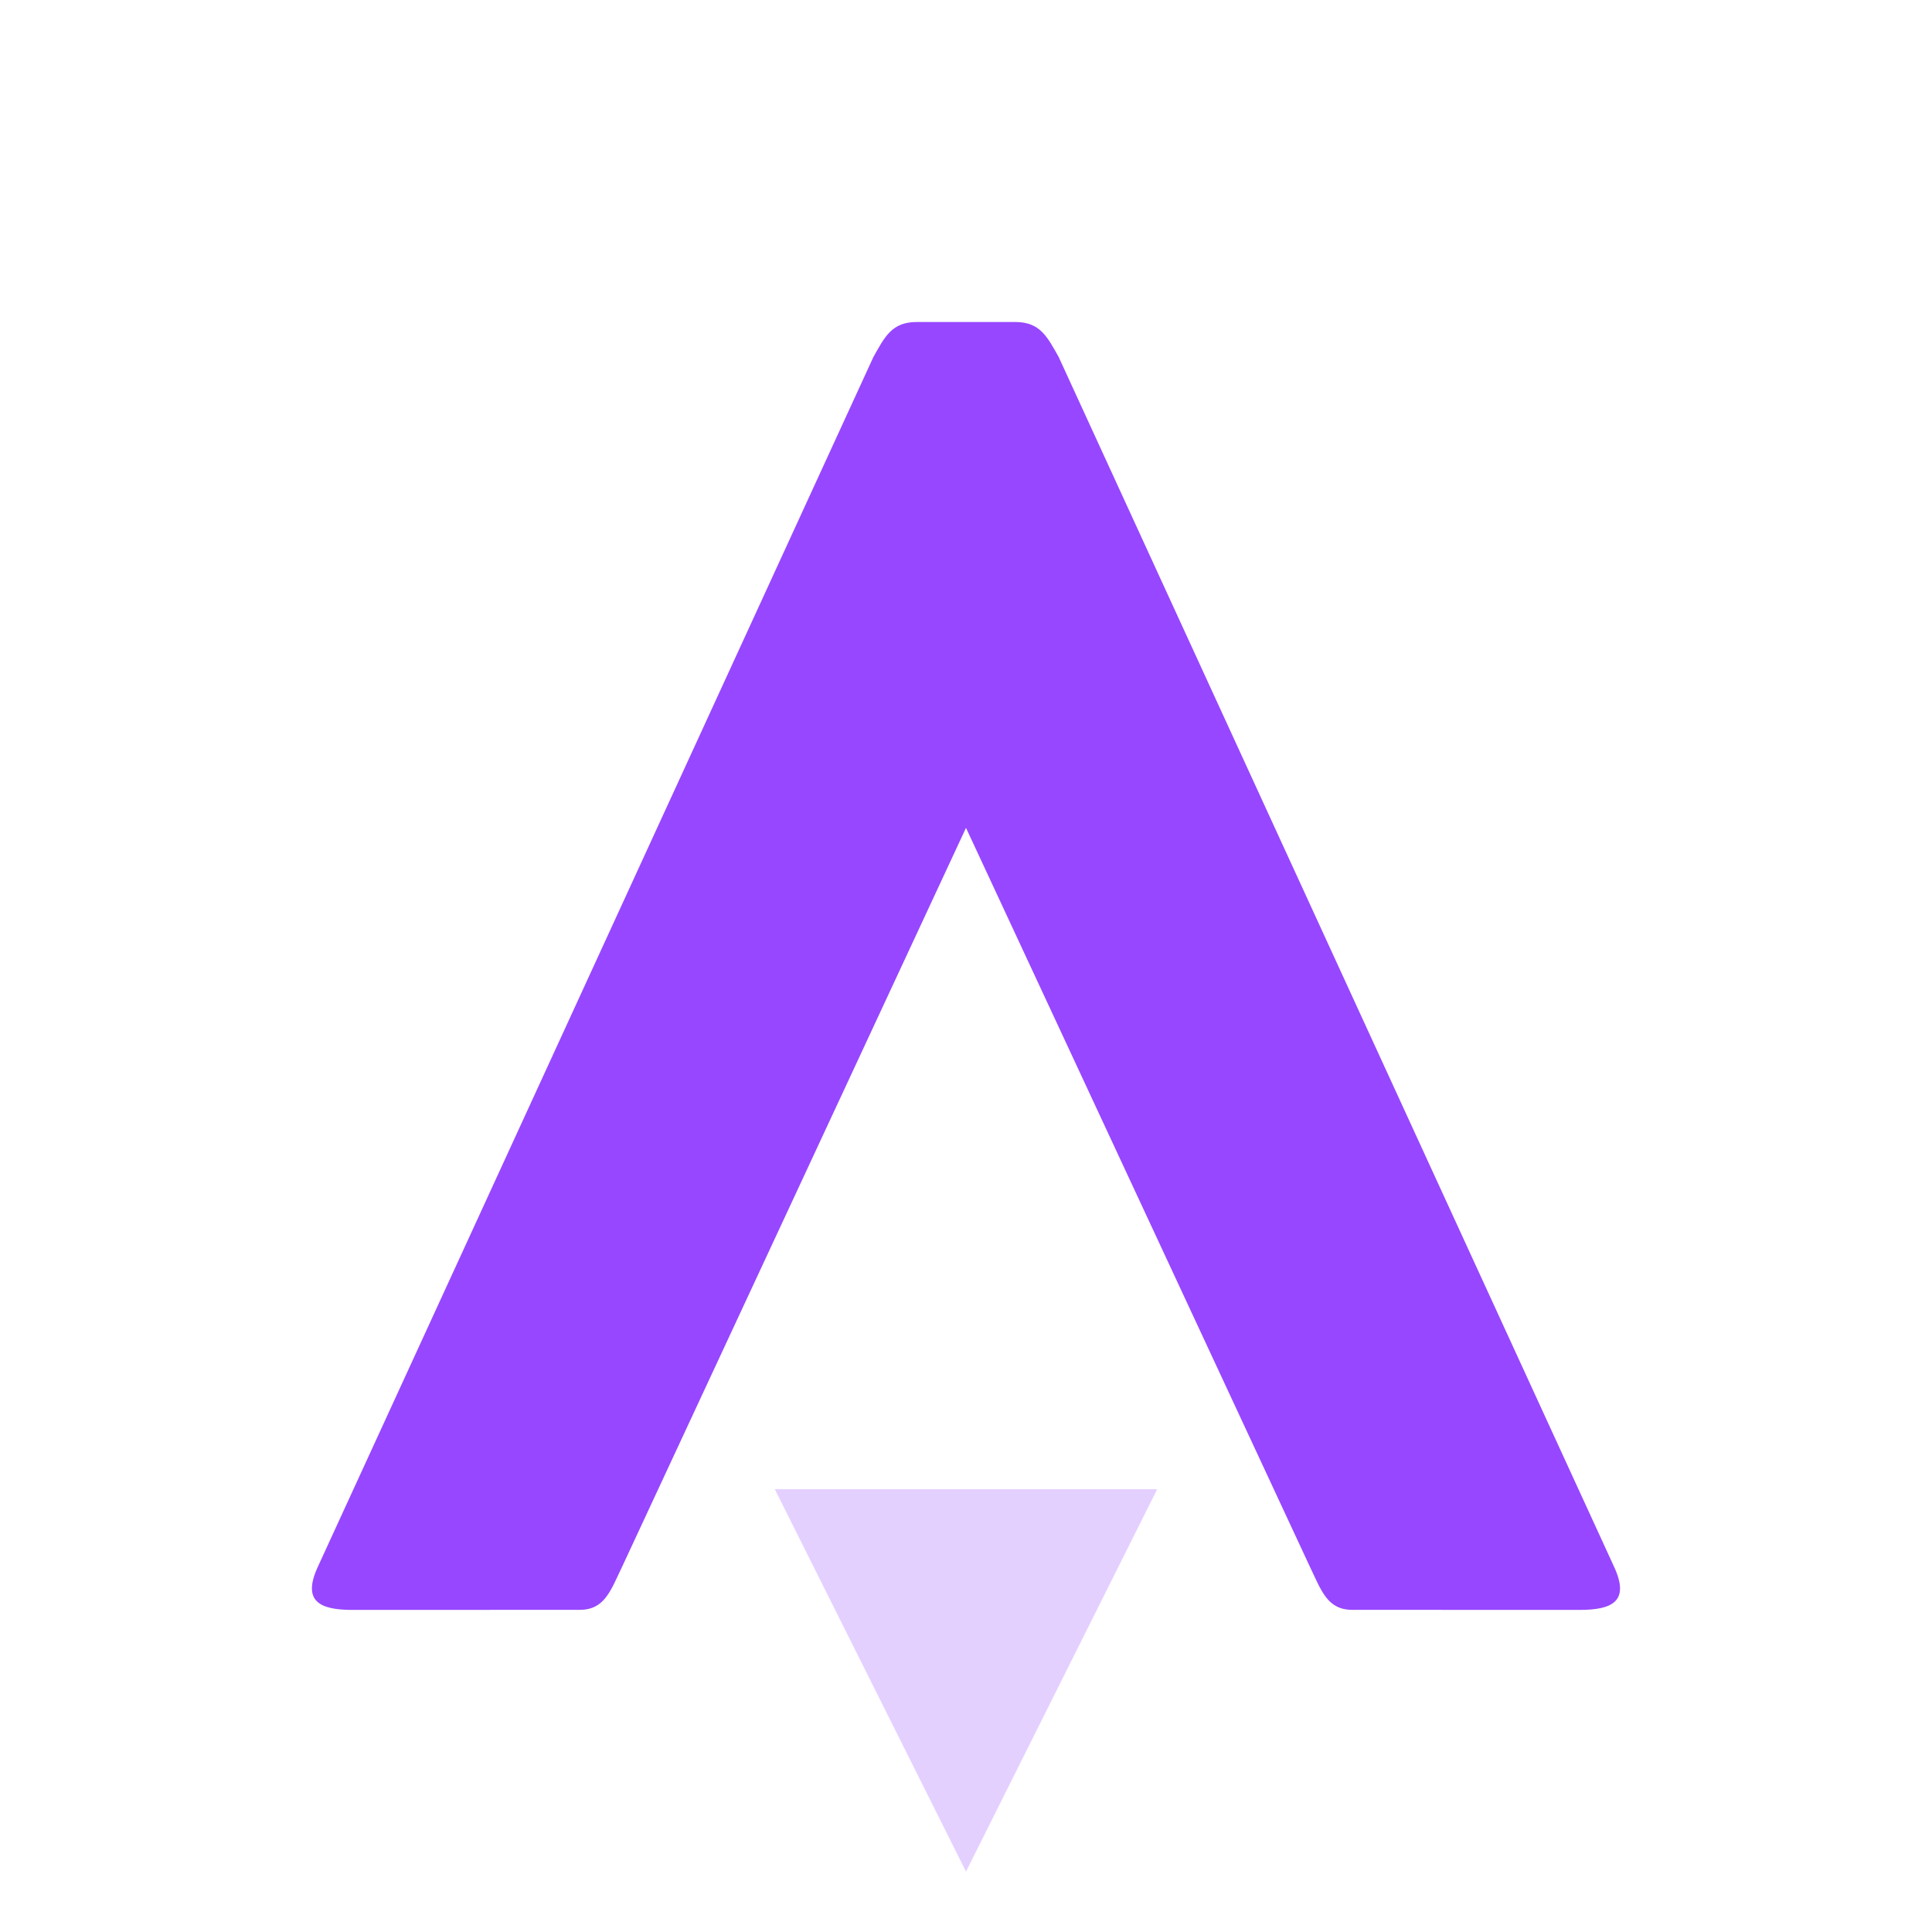 <svg width="24" height="24" viewBox="0 0 24 24" fill="none" xmlns="http://www.w3.org/2000/svg">
<path fill-rule="evenodd" clip-rule="evenodd" d="M12 23.25L9.625 18.5H14.375L12 23.25Z" fill="#9747FF" fill-opacity="0.25"/>
<path fill-rule="evenodd" clip-rule="evenodd" d="M12 10.284L7.727 19.465C7.585 19.759 7.512 19.998 7.201 19.998L4.379 19.999C3.974 19.999 3.751 19.894 3.947 19.466L10.85 4.434C10.991 4.184 11.078 4 11.389 4H12.611C12.922 4 13.009 4.184 13.151 4.434L20.052 19.466C20.249 19.894 20.026 19.999 19.621 19.999L16.799 19.998C16.488 19.998 16.415 19.759 16.273 19.465L12 10.284Z" fill="#9747FF"/>
</svg>
